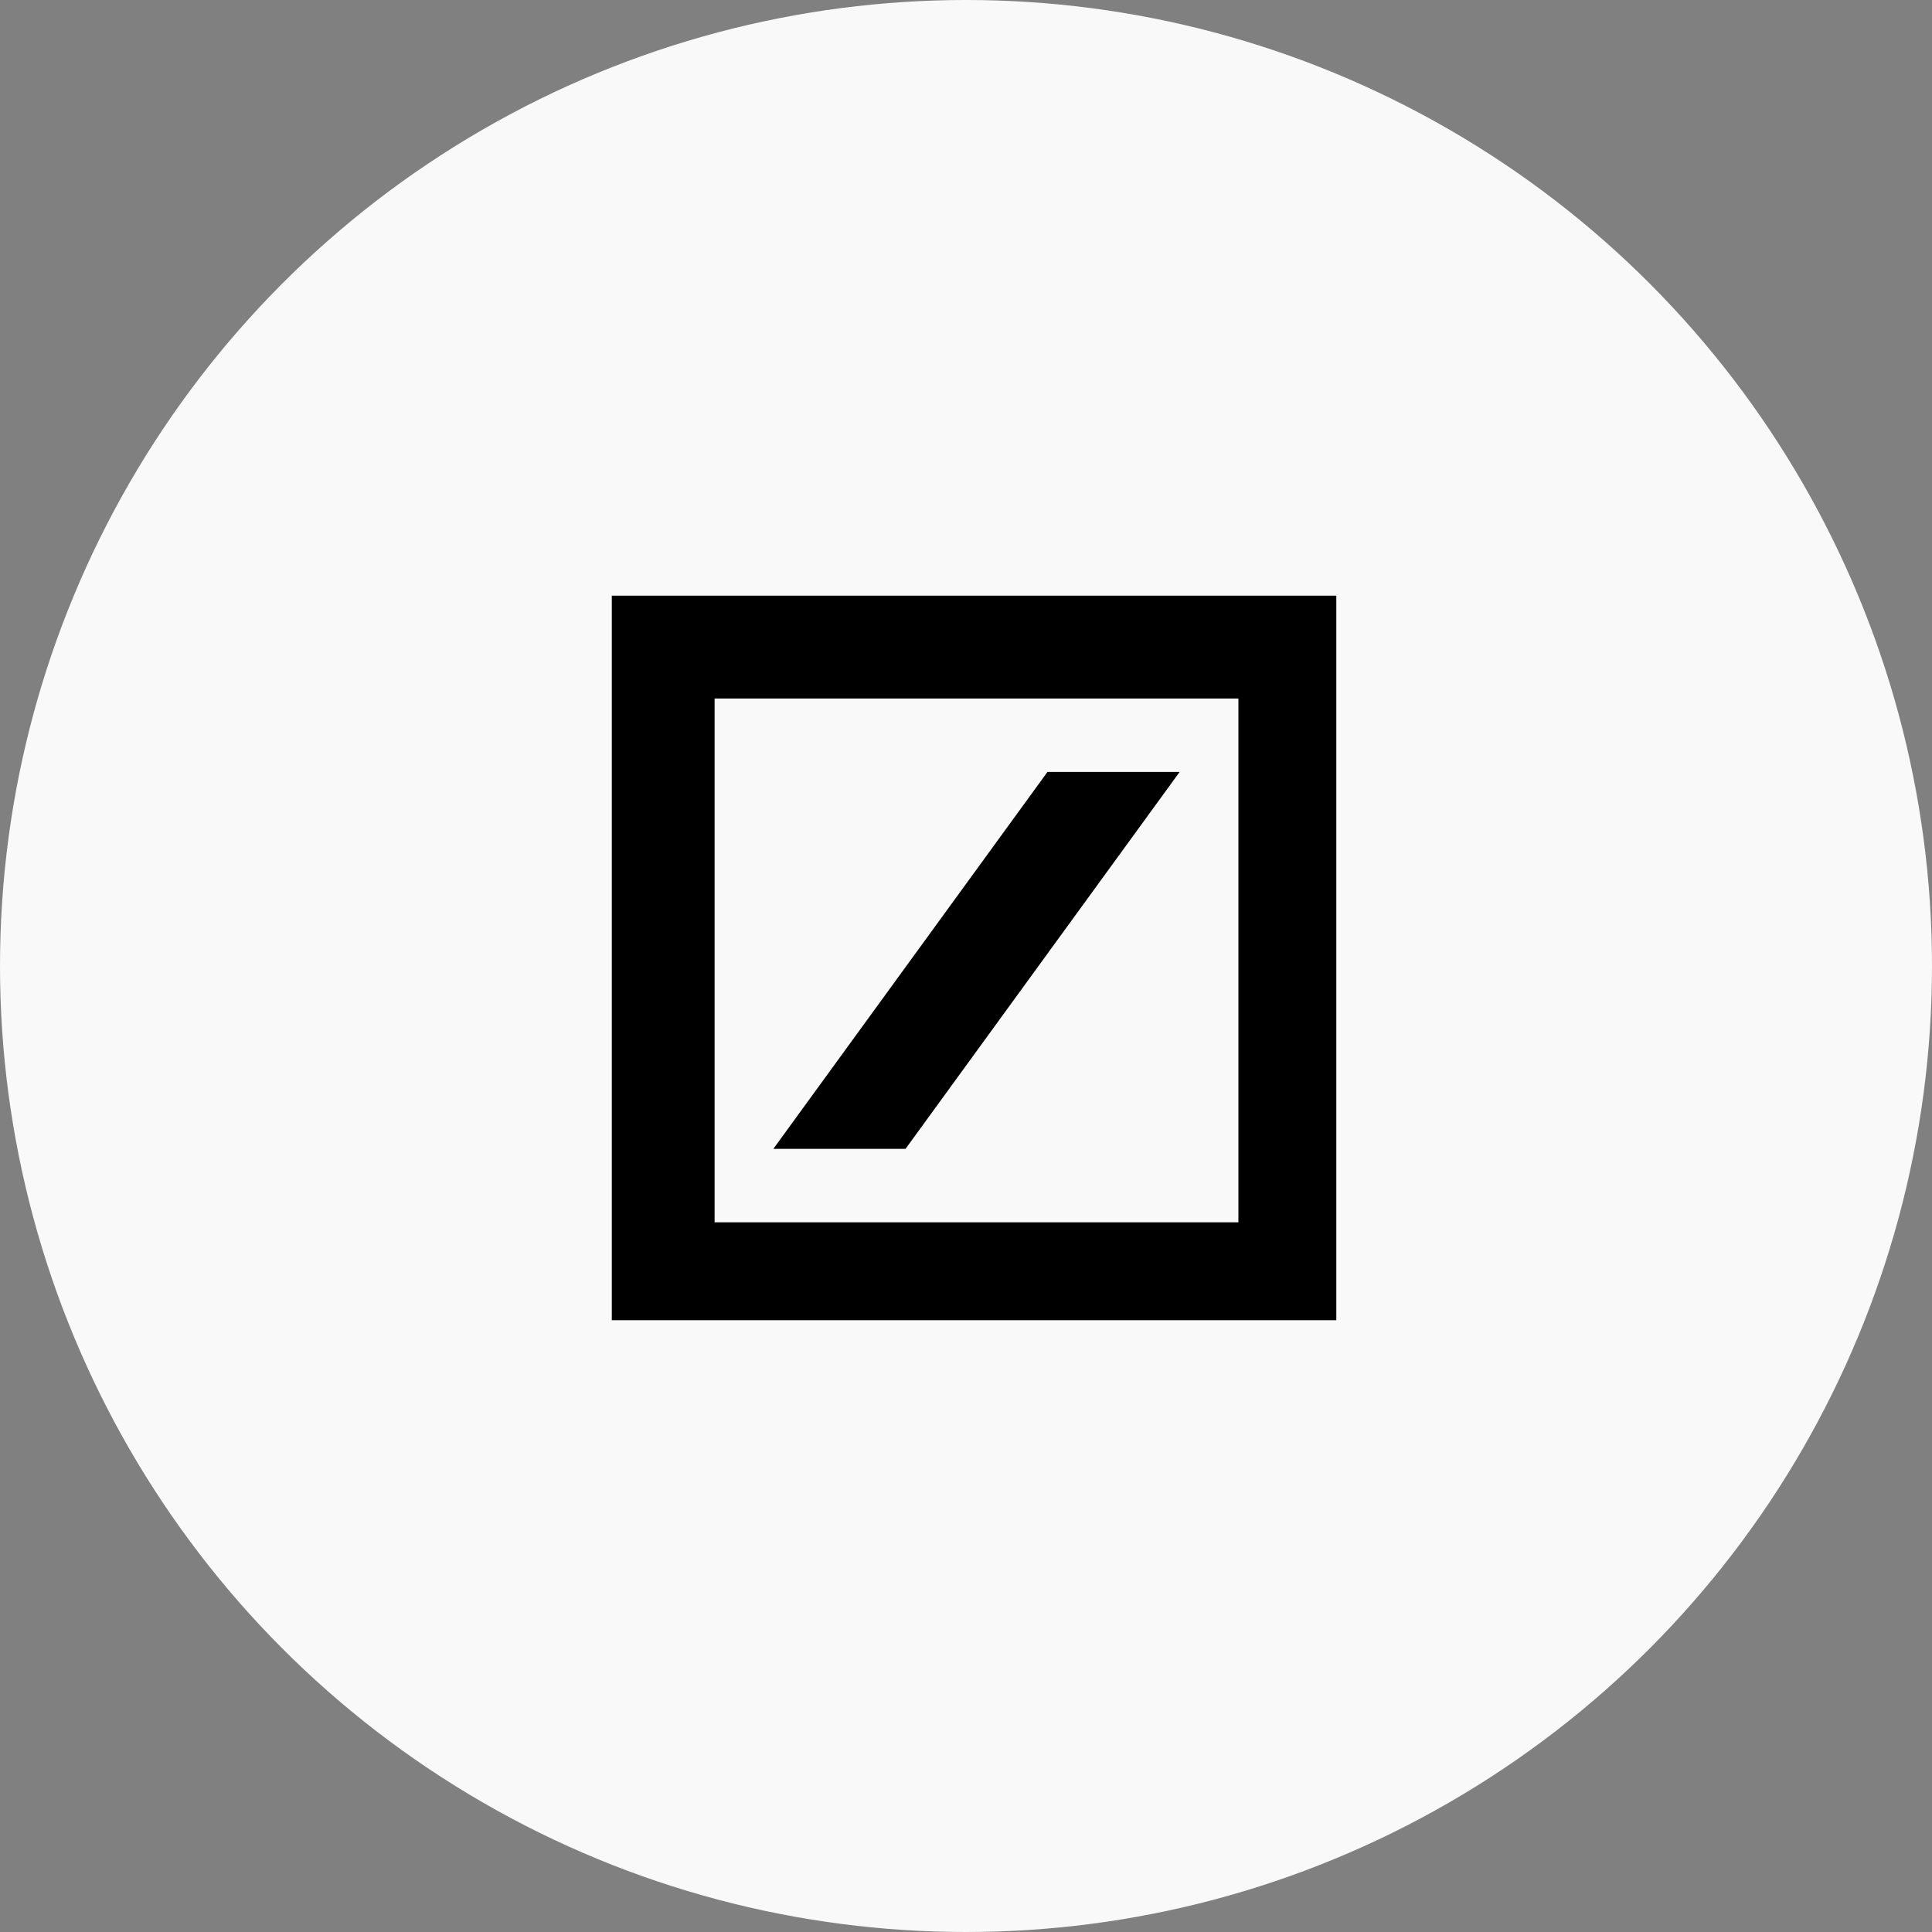 <svg width="120" height="120" viewBox="0 0 120 120" fill="none" xmlns="http://www.w3.org/2000/svg">
<rect x="0" y="0" width="120" height="120" fill="#808080" stroke="none"/>
<circle cx="60" cy="60" r="60" fill="#F9F9F9"/>
<path fill-rule="evenodd" clip-rule="evenodd" d="M38 37H83V82H38V37ZM44.385 43.385V75.919H76.919V43.385H44.385ZM65.061 47.946H73.27L56.243 71.358H48.034L65.061 47.946Z" fill="black"/>
</svg>
